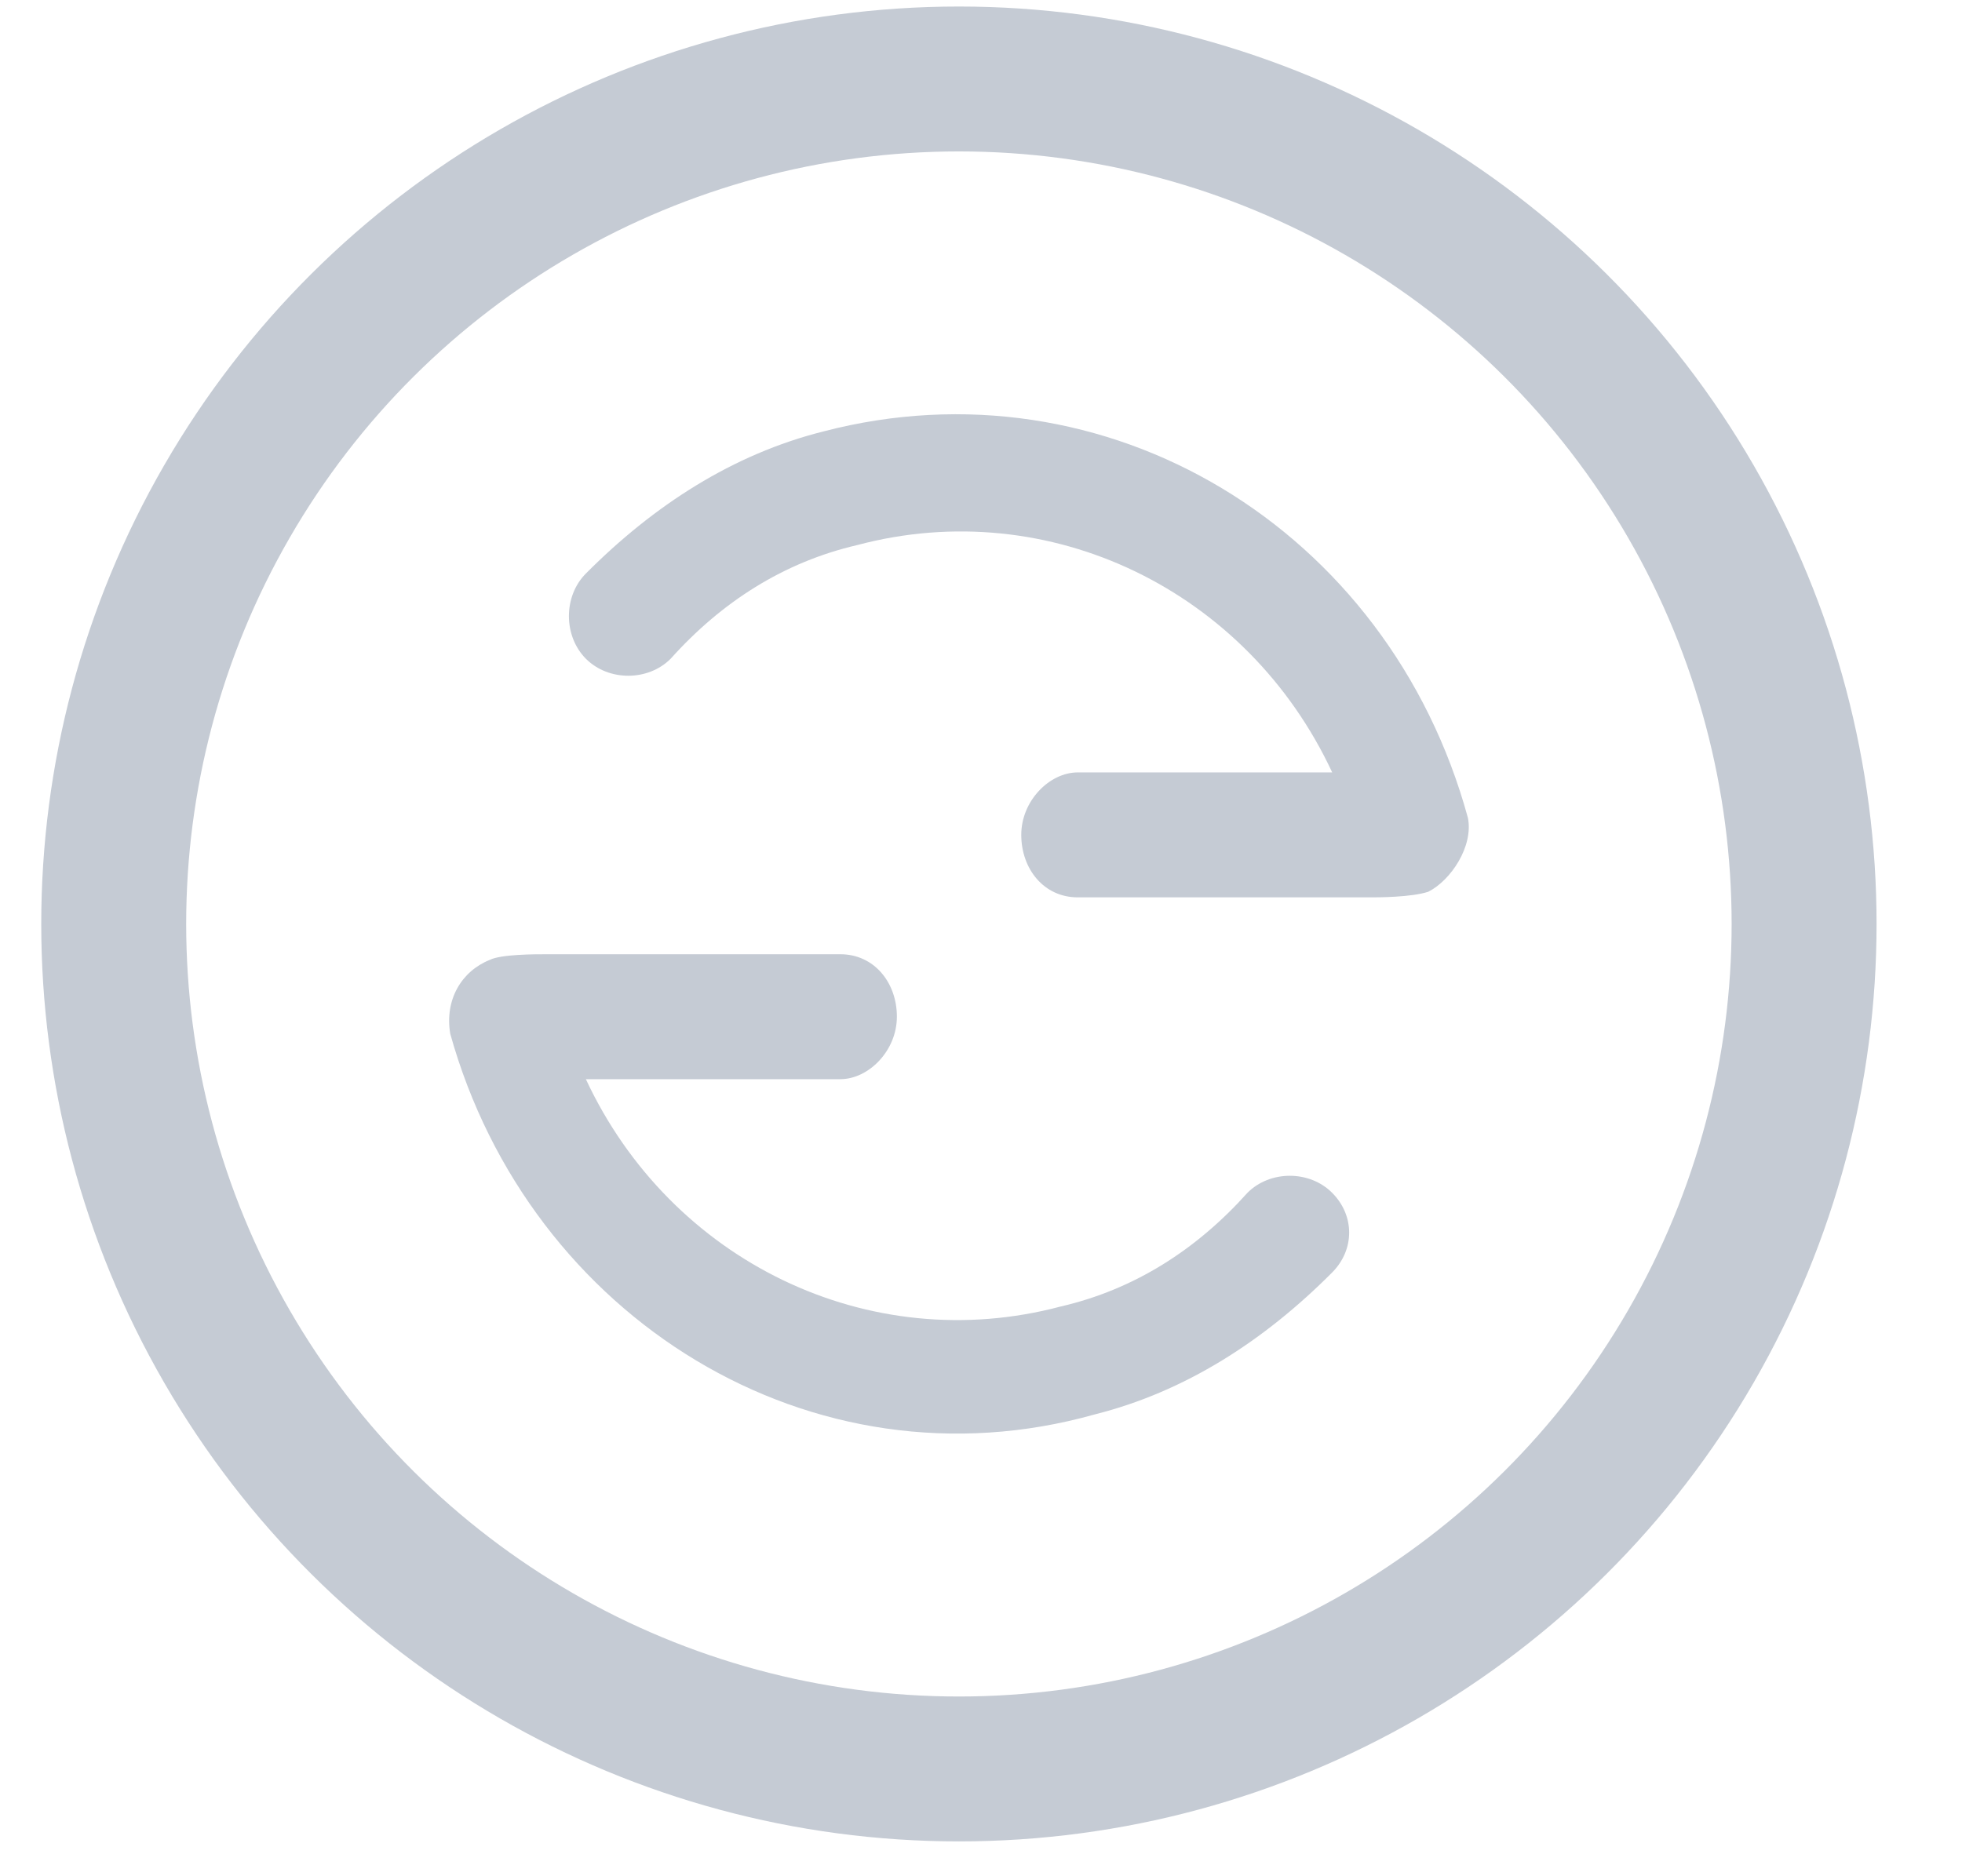 <?xml version="1.0" encoding="UTF-8"?>
<svg width="23px" height="22px" viewBox="0 0 23 22" version="1.1" xmlns="http://www.w3.org/2000/svg" xmlns:xlink="http://www.w3.org/1999/xlink">
    <title>编组 12</title>
    <g id="页面-1" stroke="none" stroke-width="1" fill="none" fill-rule="evenodd">
        <g id="主界面_5" transform="translate(-1490, -110)">
            <g id="编组-9" transform="translate(9, 57)">
                <g id="编组-12" transform="translate(1492.242, 63.833) rotate(90) translate(-1492.242, -63.833) translate(1481.485, 53.076)">
                    <g id="椭圆形-2"></g>
                    <g id="tihuan">
                        <circle id="椭圆形" stroke="#C5CBD4" stroke-width="1.699" fill="none" cx="10.758" cy="10.758" r="9.908"></circle>
                        <path d="M14.844,6.382 C15.643,7.177 16.243,8.105 16.509,9.166 C17.442,12.48 15.377,15.793 12.045,16.721 C11.646,16.788 11.312,16.589 11.179,16.257 C11.113,16.125 11.113,15.727 11.113,15.595 L11.113,12.148 C11.113,11.751 11.446,11.485 11.845,11.485 C12.245,11.485 12.578,11.817 12.578,12.148 L12.578,15.131 C14.71,14.137 15.843,11.817 15.243,9.563 C15.044,8.702 14.577,7.973 13.911,7.376 C13.644,7.111 13.644,6.647 13.911,6.382 C14.177,6.117 14.577,6.117 14.844,6.382 Z M10.38,5.255 C10.446,5.454 10.446,5.852 10.446,5.918 L10.446,9.365 C10.446,9.762 10.113,10.027 9.713,10.027 C9.314,10.027 8.981,9.696 8.981,9.365 L8.981,6.382 C6.848,7.376 5.716,9.696 6.315,11.949 C6.515,12.811 6.982,13.54 7.648,14.137 C7.914,14.402 7.914,14.866 7.648,15.131 C7.381,15.396 6.915,15.396 6.649,15.131 C5.849,14.335 5.249,13.407 4.983,12.347 C4.117,9.033 6.116,5.719 9.514,4.791 C9.847,4.725 10.246,4.99 10.38,5.255 Z" id="形状" fill="#C5CBD4" fill-rule="nonzero"></path>
                    </g>
                </g>
            </g>
        </g>
    </g>
</svg>